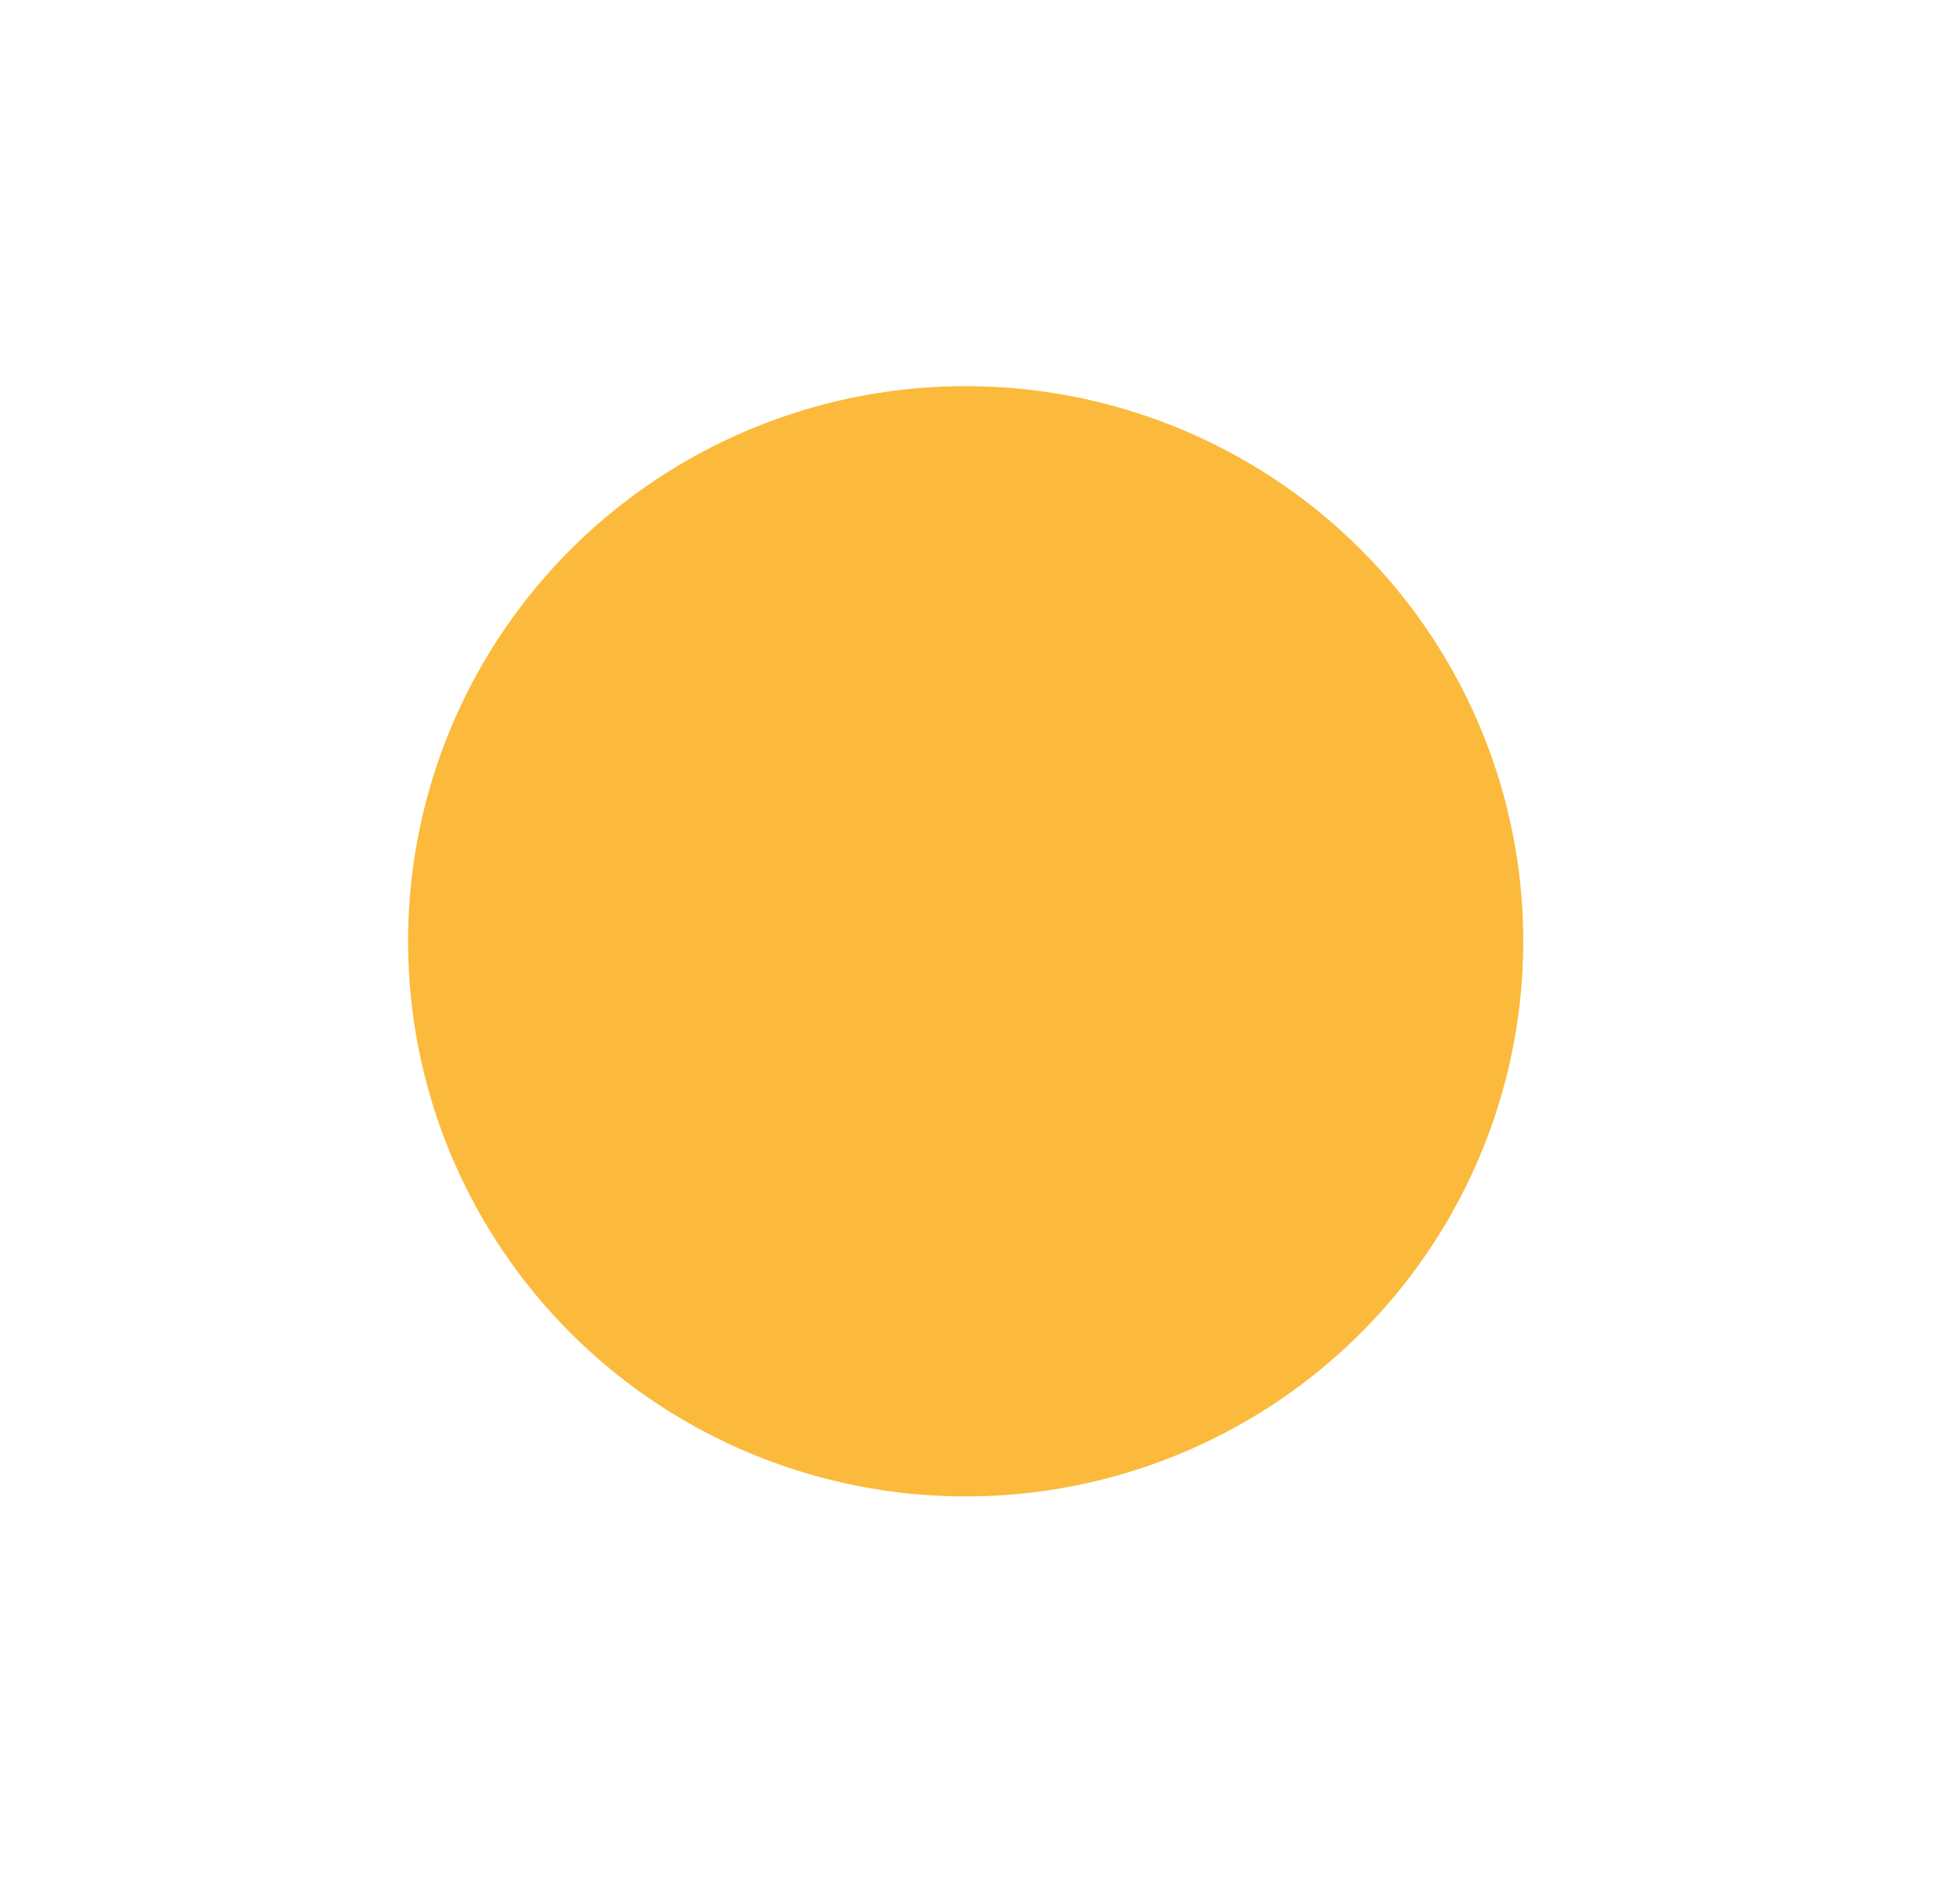 <svg viewBox="0 0 29 28" fill="none" xmlns="http://www.w3.org/2000/svg">
    <g filter="url(#filter0_d_1502_155)">
        <ellipse cx="14.288" cy="8.424" rx="8.25" ry="8.212" fill="#FBBA3C" />
    </g>
    <defs>
        <filter id="filter0_d_1502_155" x="0.538" y="0.212" width="27.5" height="27.424"
            filterUnits="userSpaceOnUse" color-interpolation-filters="sRGB">
            <feFlood flood-opacity="0" result="BackgroundImageFix" />
            <feColorMatrix in="SourceAlpha" type="matrix" values="0 0 0 0 0 0 0 0 0 0 0 0 0 0 0 0 0 0 127 0"
                result="hardAlpha" />
            <feOffset dy="5.5" />
            <feGaussianBlur stdDeviation="2.75" />
            <feComposite in2="hardAlpha" operator="out" />
            <feColorMatrix type="matrix" values="0 0 0 0 0 0 0 0 0 0 0 0 0 0 0 0 0 0 0.25 0" />
            <feBlend mode="normal" in2="BackgroundImageFix" result="effect1_dropShadow_1502_155" />
            <feBlend mode="normal" in="SourceGraphic" in2="effect1_dropShadow_1502_155" result="shape" />
        </filter>
    </defs>
</svg>